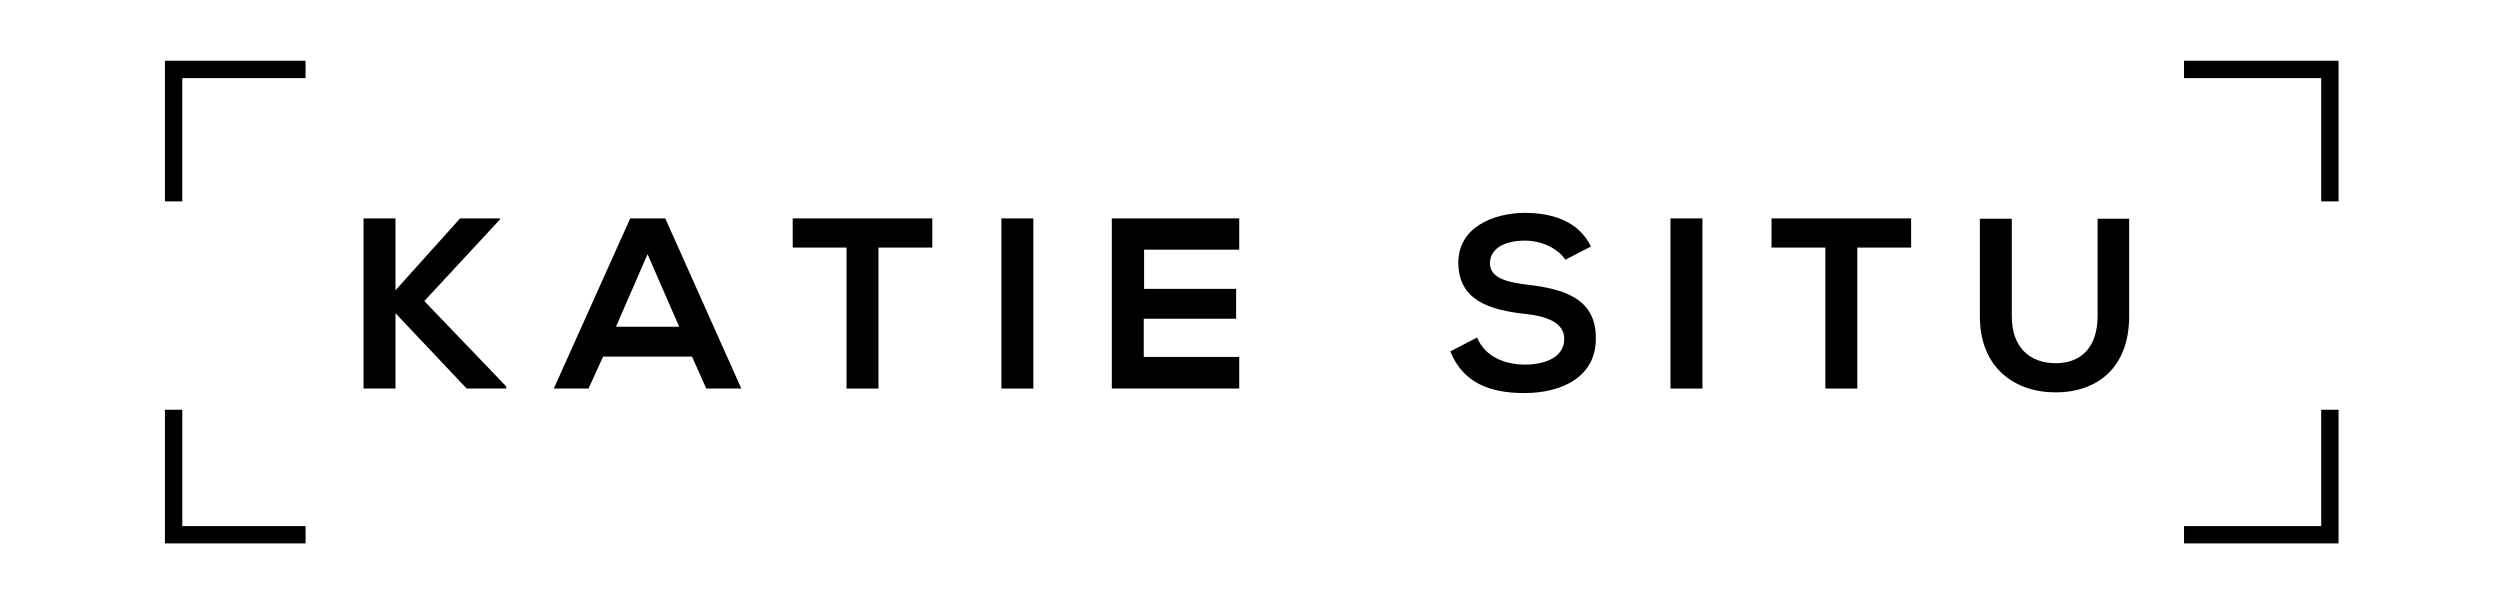 <?xml version="1.0" encoding="utf-8"?>
<!-- Generator: Adobe Illustrator 17.1.0, SVG Export Plug-In . SVG Version: 6.00 Build 0)  -->
<!DOCTYPE svg PUBLIC "-//W3C//DTD SVG 1.1//EN" "http://www.w3.org/Graphics/SVG/1.1/DTD/svg11.dtd">
<svg version="1.1" id="Layer_1" xmlns="http://www.w3.org/2000/svg" xmlns:xlink="http://www.w3.org/1999/xlink" x="0px" y="0px"
	 width="720px" height="176px" viewBox="0 0 720 176" enable-background="new 0 0 720 176" xml:space="preserve">
<g>
	<path d="M122.2,86.7l21.8-23.5v-0.3h-11.5l-18.6,20.7V62.9h-9.2v49h9.2V90.2l20.5,21.7h11.4v-0.6L122.2,86.7z"/>
	<path d="M191.6,62.9h-10.1l-22,49h10l4.2-9.2h25.6l4.1,9.2h10.1L191.6,62.9z M177.4,94.1l9.1-20.9l9.1,20.9H177.4z"/>
	<path d="M228.3,62.9v8.4h15.5v40.6h9.2V71.3h15.5v-8.4H228.3z"/>
	<path d="M288.4,62.9v49h9.2v-49H288.4z"/>
	<path d="M356.9,71.9v-9h-36.7v49h36.7v-9.1h-27.5V91.8H356v-8.6h-26.5V71.9H356.9z"/>
	<path d="M440,82c-5.9-0.7-10.9-1.9-10.9-6.2c0-3.6,3.3-6.5,10.1-6.5c5.3,0,9.9,2.7,11.6,5.5l7.4-3.8c-3.7-7.6-11.6-9.7-19.2-9.7
		c-9,0.1-19,4.2-19,14.3c0,11,9.2,13.7,19.2,14.8c6.5,0.7,11.3,2.6,11.3,7.2c0,5.3-5.5,7.4-11.3,7.4c-6,0-11.6-2.4-13.8-7.8l-7.7,4
		c3.6,9,11.3,12,21.3,12c10.9,0,20.6-4.7,20.6-15.6C459.8,85.9,450.2,83.2,440,82z"/>
	<path d="M481.1,62.9v49h9.2v-49H481.1z"/>
	<path d="M510.2,62.9v8.4h15.5v40.6h9.2V71.3h15.5v-8.4H510.2z"/>
	<path d="M604.1,63v28.1c0,8.4-4.3,13.5-12,13.5s-12.7-4.7-12.7-13.5V63h-9.2v28.1c0,14.8,10,21.9,21.8,21.9
		c12.3,0,21.2-7.4,21.2-21.9V63H604.1z"/>
</g>
<g>
	<path d="M52.5,151.5V118h-5v38.5H88v-5H52.5z M668.5,151.5H629v5h44.5V118h-5V151.5z M629,17.5v5h39.5V58h5V17.5H629z M47.5,17.5
		V58h5V22.5H88v-5H47.5z"/>
</g>
</svg>
